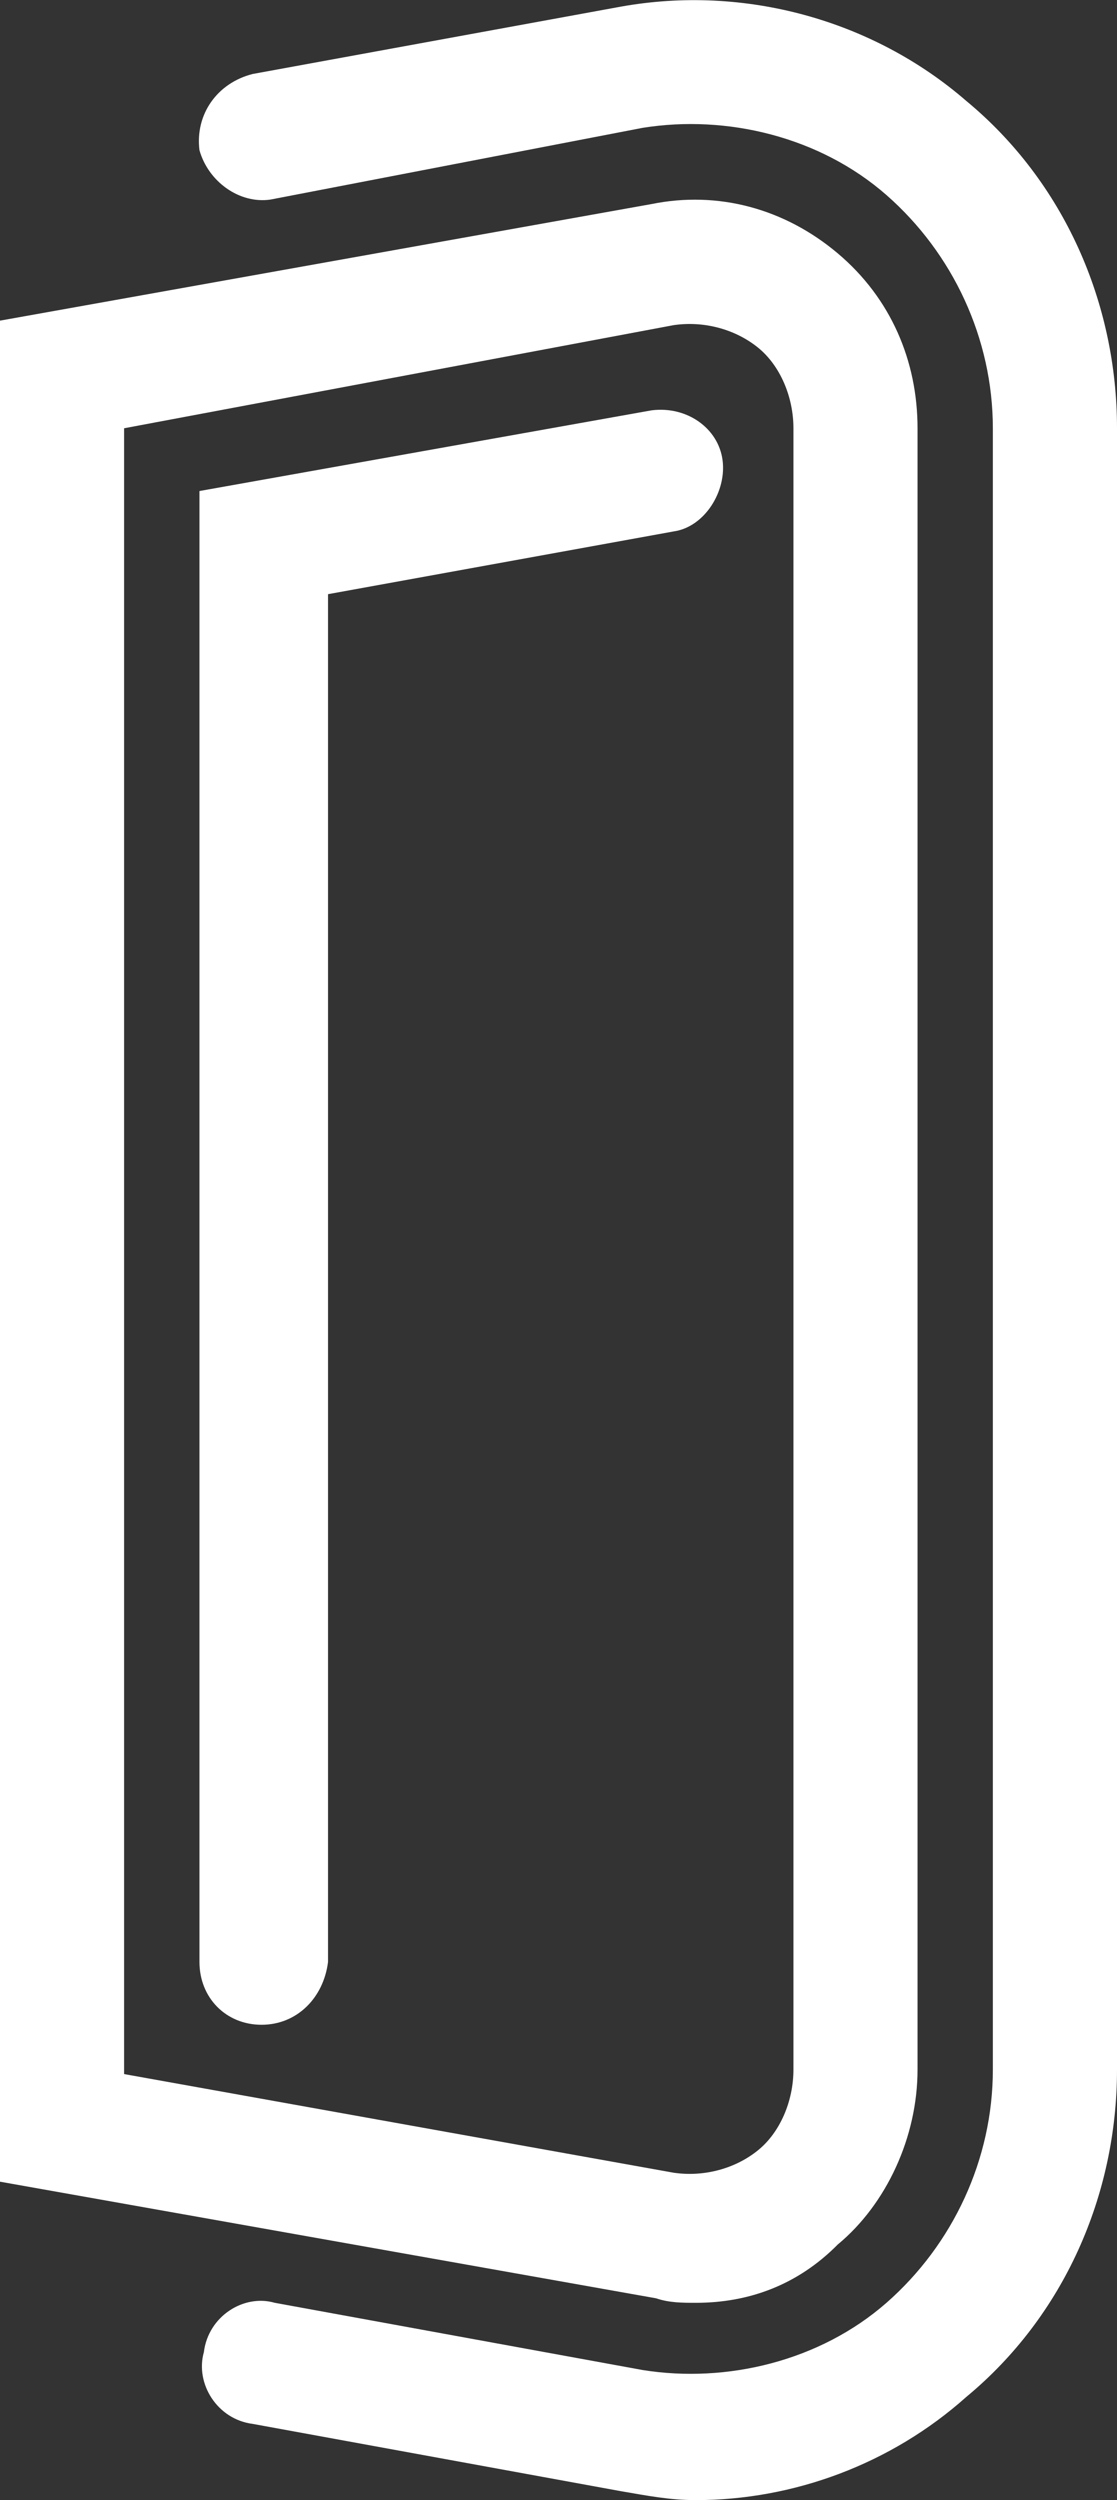 <svg width="21" height="47" viewBox="0 0 21 47" fill="none" xmlns="http://www.w3.org/2000/svg">
<rect x="0" y="0" width="21" height="47" fill="#333333" stroke="none"/>
<g clip-path="url(#clip0_301_7)">
<path d="M13.083 47C12.583 47 12.166 46.916 11.666 46.831L4.75 45.567C4.083 45.482 3.666 44.808 3.833 44.218C3.916 43.543 4.583 43.122 5.166 43.291L12.083 44.555C13.666 44.808 15.416 44.386 16.666 43.291C17.916 42.194 18.666 40.593 18.666 38.907V8.051C18.666 6.365 17.916 4.763 16.666 3.667C15.416 2.571 13.666 2.15 12.083 2.403L5.083 3.752C4.5 3.836 3.916 3.414 3.75 2.824C3.666 2.15 4.083 1.56 4.75 1.391L11.666 0.126C14 -0.295 16.416 0.379 18.166 1.897C20 3.414 21 5.691 21 8.051V38.907C21 41.267 20 43.543 18.166 45.061C16.75 46.325 14.916 47 13.083 47Z" fill="white"/>
<path d="M13.083 43.291C12.833 43.291 12.583 43.291 12.333 43.206L0 41.014V6.028L12.25 3.836C13.5 3.583 14.75 3.92 15.75 4.763C16.75 5.606 17.25 6.787 17.25 8.051V38.907C17.25 40.172 16.667 41.436 15.75 42.195C15 42.953 14.083 43.291 13.083 43.291ZM2.333 38.991L12.667 40.846C13.25 40.93 13.833 40.762 14.25 40.424C14.667 40.087 14.917 39.497 14.917 38.907V8.051C14.917 7.461 14.667 6.871 14.25 6.534C13.833 6.197 13.25 6.028 12.667 6.112L2.333 8.051V38.991Z" fill="white"/>
<path d="M4.917 38.064C4.25 38.064 3.75 37.558 3.75 36.883V9.231L12.25 7.714C12.917 7.63 13.5 8.051 13.583 8.641C13.667 9.231 13.25 9.906 12.667 9.99L6.167 11.17V36.883C6.083 37.558 5.583 38.064 4.917 38.064Z" fill="white"/>
</g>
<defs>
<clipPath id="clip0_301_7">
<rect width="21" height="47" fill="white"/>
</clipPath>
</defs>
</svg>
